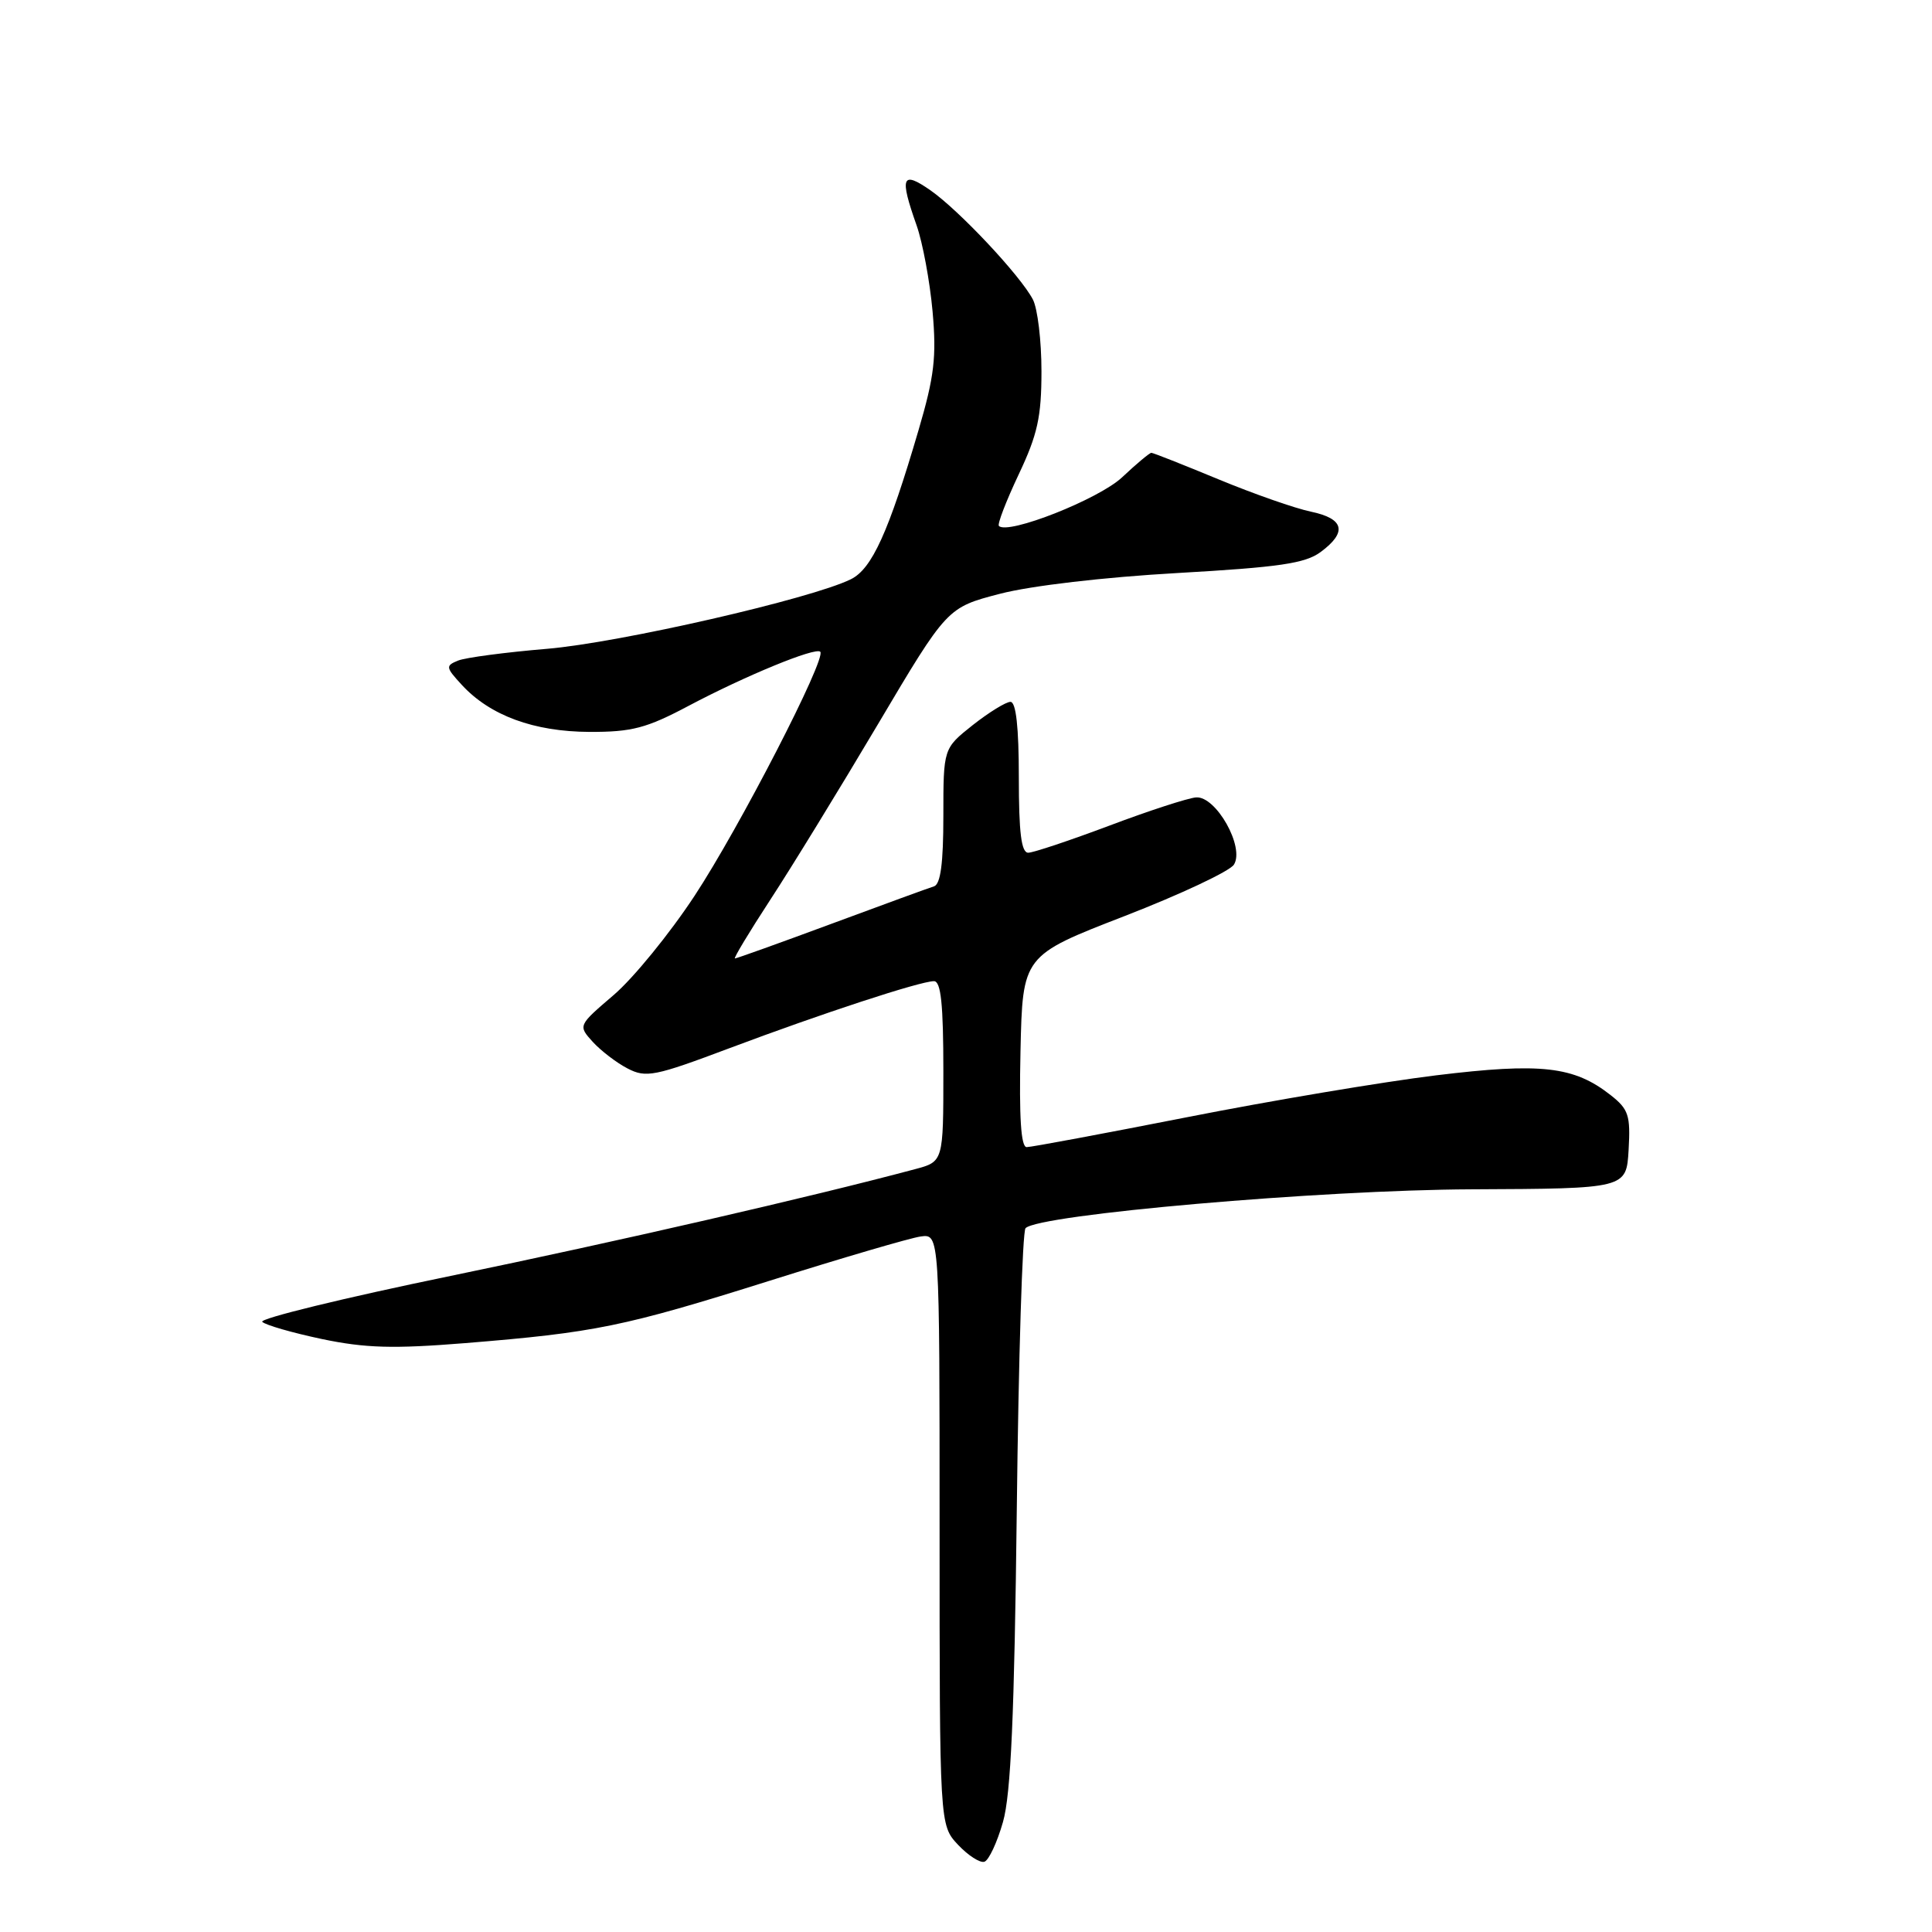 <?xml version="1.0" encoding="UTF-8" standalone="no"?>
<!DOCTYPE svg PUBLIC "-//W3C//DTD SVG 1.1//EN" "http://www.w3.org/Graphics/SVG/1.1/DTD/svg11.dtd" >
<svg xmlns="http://www.w3.org/2000/svg" xmlns:xlink="http://www.w3.org/1999/xlink" version="1.1" viewBox="0 0 256 256">
 <g >
 <path fill="currentColor"
d=" M 132.90 241.42 C 133.95 237.75 134.41 227.25 134.73 200.00 C 134.96 179.93 135.48 163.16 135.89 162.74 C 137.64 160.93 174.99 157.67 195.00 157.59 C 215.50 157.50 215.50 157.50 215.80 152.36 C 216.06 147.80 215.80 146.98 213.42 145.11 C 208.55 141.28 204.21 140.79 190.27 142.49 C 183.25 143.35 168.42 145.84 157.32 148.03 C 146.23 150.21 136.65 152.00 136.04 152.00 C 135.28 152.00 135.03 148.06 135.22 139.31 C 135.50 126.62 135.50 126.62 149.00 121.39 C 156.42 118.51 162.95 115.44 163.50 114.57 C 164.96 112.25 161.12 105.45 158.48 105.66 C 157.39 105.75 152.22 107.43 147.00 109.40 C 141.78 111.36 136.94 112.98 136.25 112.99 C 135.33 113.00 135.00 110.34 135.00 103.00 C 135.00 96.36 134.63 93.00 133.89 93.00 C 133.29 93.00 131.04 94.39 128.89 96.08 C 125.00 99.17 125.00 99.17 125.00 108.12 C 125.00 114.40 124.63 117.18 123.75 117.45 C 123.06 117.66 116.94 119.90 110.14 122.42 C 103.34 124.94 97.60 127.00 97.38 127.00 C 97.17 127.00 99.27 123.51 102.05 119.25 C 104.84 114.99 111.25 104.53 116.31 96.00 C 125.50 80.50 125.50 80.50 132.50 78.68 C 136.61 77.61 146.31 76.48 156.00 75.93 C 169.52 75.16 172.95 74.66 175.00 73.14 C 178.55 70.51 178.11 68.72 173.71 67.80 C 171.63 67.37 166.11 65.44 161.45 63.51 C 156.79 61.58 152.79 60.00 152.56 60.00 C 152.33 60.00 150.58 61.46 148.68 63.25 C 145.58 66.15 133.56 70.90 132.36 69.69 C 132.13 69.47 133.31 66.41 134.97 62.89 C 137.48 57.59 138.00 55.25 138.00 49.18 C 138.00 45.16 137.49 40.89 136.86 39.68 C 135.21 36.52 127.10 27.88 123.28 25.21 C 119.50 22.58 119.17 23.41 121.46 29.88 C 122.26 32.16 123.21 37.28 123.57 41.26 C 124.11 47.31 123.80 49.89 121.71 57.00 C 117.74 70.53 115.54 75.37 112.75 76.75 C 107.52 79.34 82.11 85.16 72.50 85.97 C 67.00 86.43 61.69 87.13 60.70 87.53 C 59.02 88.21 59.05 88.43 61.20 90.76 C 64.93 94.81 70.74 96.95 78.10 96.98 C 83.73 97.00 85.66 96.49 91.24 93.53 C 98.75 89.55 108.06 85.72 108.69 86.36 C 109.55 87.21 97.95 109.72 92.04 118.69 C 88.74 123.71 83.91 129.63 81.31 131.85 C 76.59 135.89 76.59 135.89 78.54 138.05 C 79.62 139.23 81.70 140.83 83.16 141.58 C 85.60 142.85 86.75 142.62 96.66 138.89 C 108.96 134.27 121.89 130.03 123.75 130.01 C 124.68 130.00 125.00 133.05 125.00 141.96 C 125.00 153.92 125.00 153.92 121.25 154.92 C 107.40 158.62 81.76 164.51 59.74 169.06 C 45.57 171.98 34.33 174.73 34.75 175.15 C 35.18 175.58 38.74 176.60 42.66 177.43 C 48.40 178.63 52.10 178.74 61.64 177.97 C 78.87 176.57 82.63 175.80 102.00 169.70 C 111.62 166.67 120.62 164.03 122.00 163.84 C 124.50 163.50 124.50 163.50 124.50 202.67 C 124.50 241.83 124.50 241.83 126.94 244.44 C 128.29 245.87 129.86 246.88 130.44 246.69 C 131.02 246.50 132.13 244.13 132.90 241.42 Z "/>
</g>
</svg>